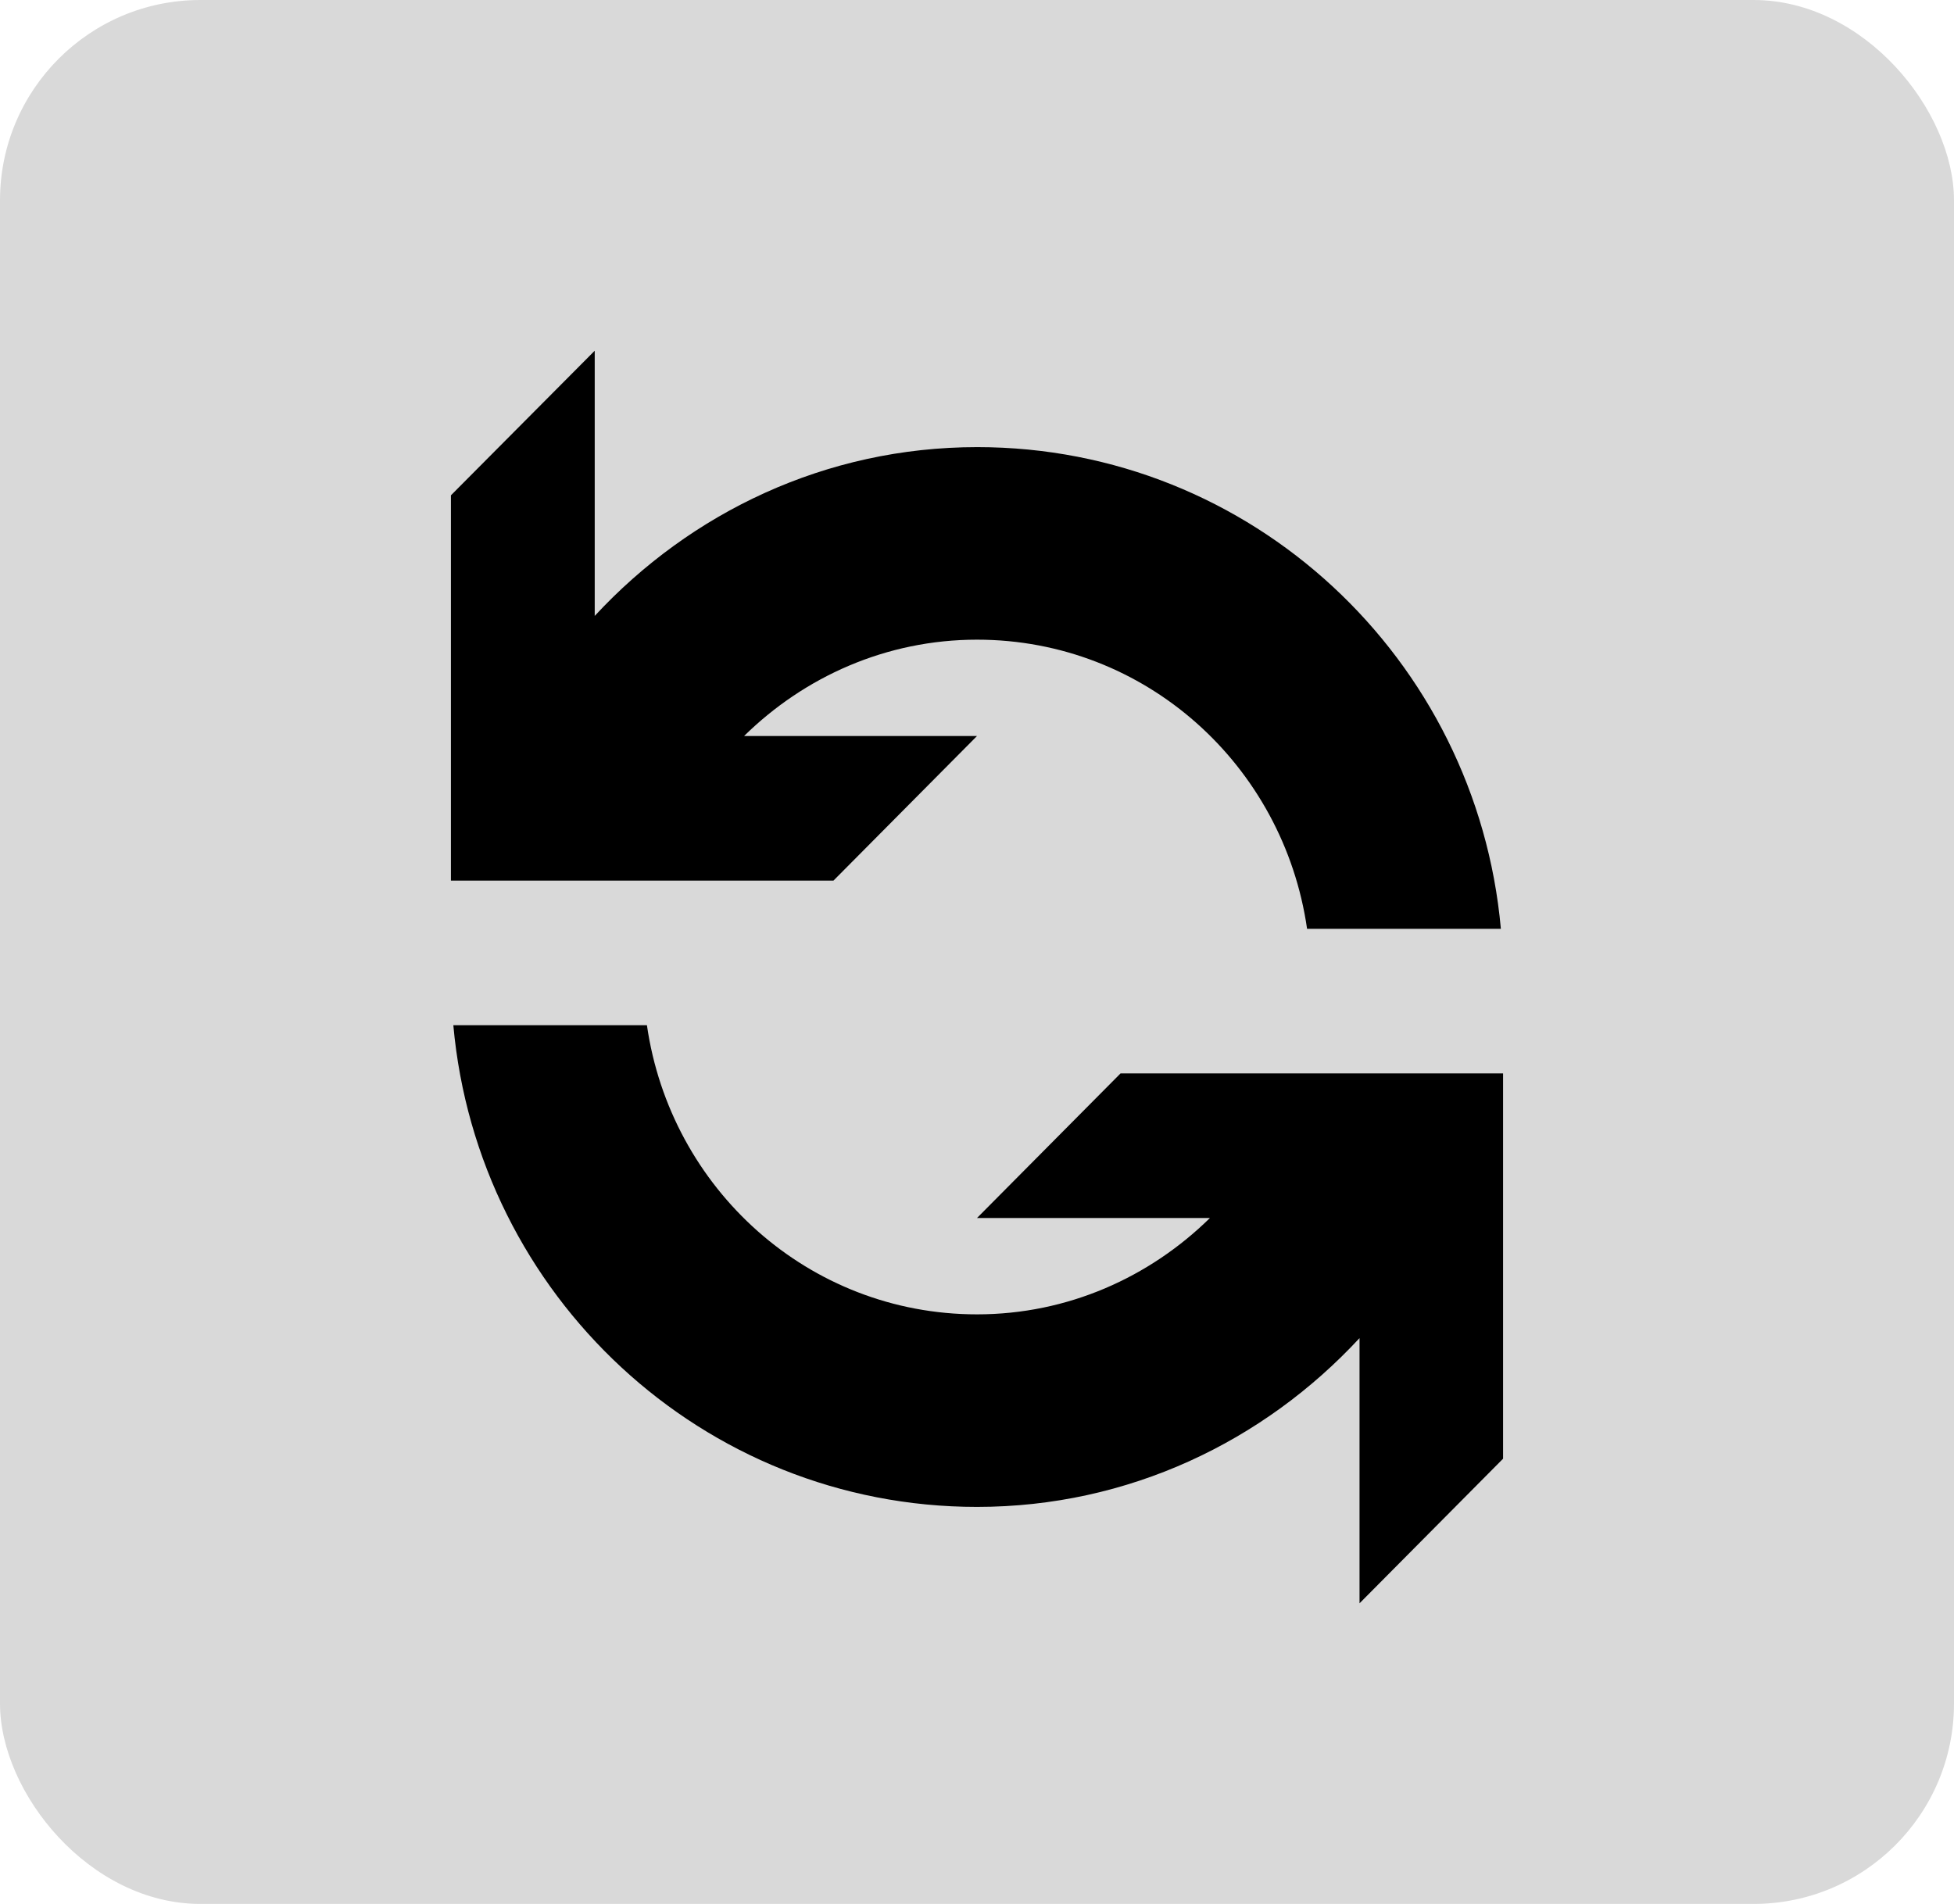 <svg width="39" height="38" viewBox="0 0 39 38" fill="none" xmlns="http://www.w3.org/2000/svg">
<rect width="39" height="38" rx="4" fill="#D9D9D9"/>
<path d="M19.5 14.69H14.851C16.053 13.509 17.687 12.767 19.5 12.767C22.864 12.767 25.618 15.276 26.088 18.538H29.956C29.472 13.148 24.983 8.924 19.505 8.924C16.48 8.924 13.78 10.232 11.87 12.293V7L9 9.886V17.576H16.635L19.5 14.69ZM22.365 21.424L19.5 24.31H24.149C22.947 25.491 21.313 26.233 19.5 26.233C16.136 26.233 13.382 23.724 12.912 20.462H9.048C9.533 25.852 14.022 30.076 19.5 30.076C22.525 30.076 25.225 28.768 27.135 26.707V32L30 29.114V21.424H22.365Z" fill="black"/>
</svg>
